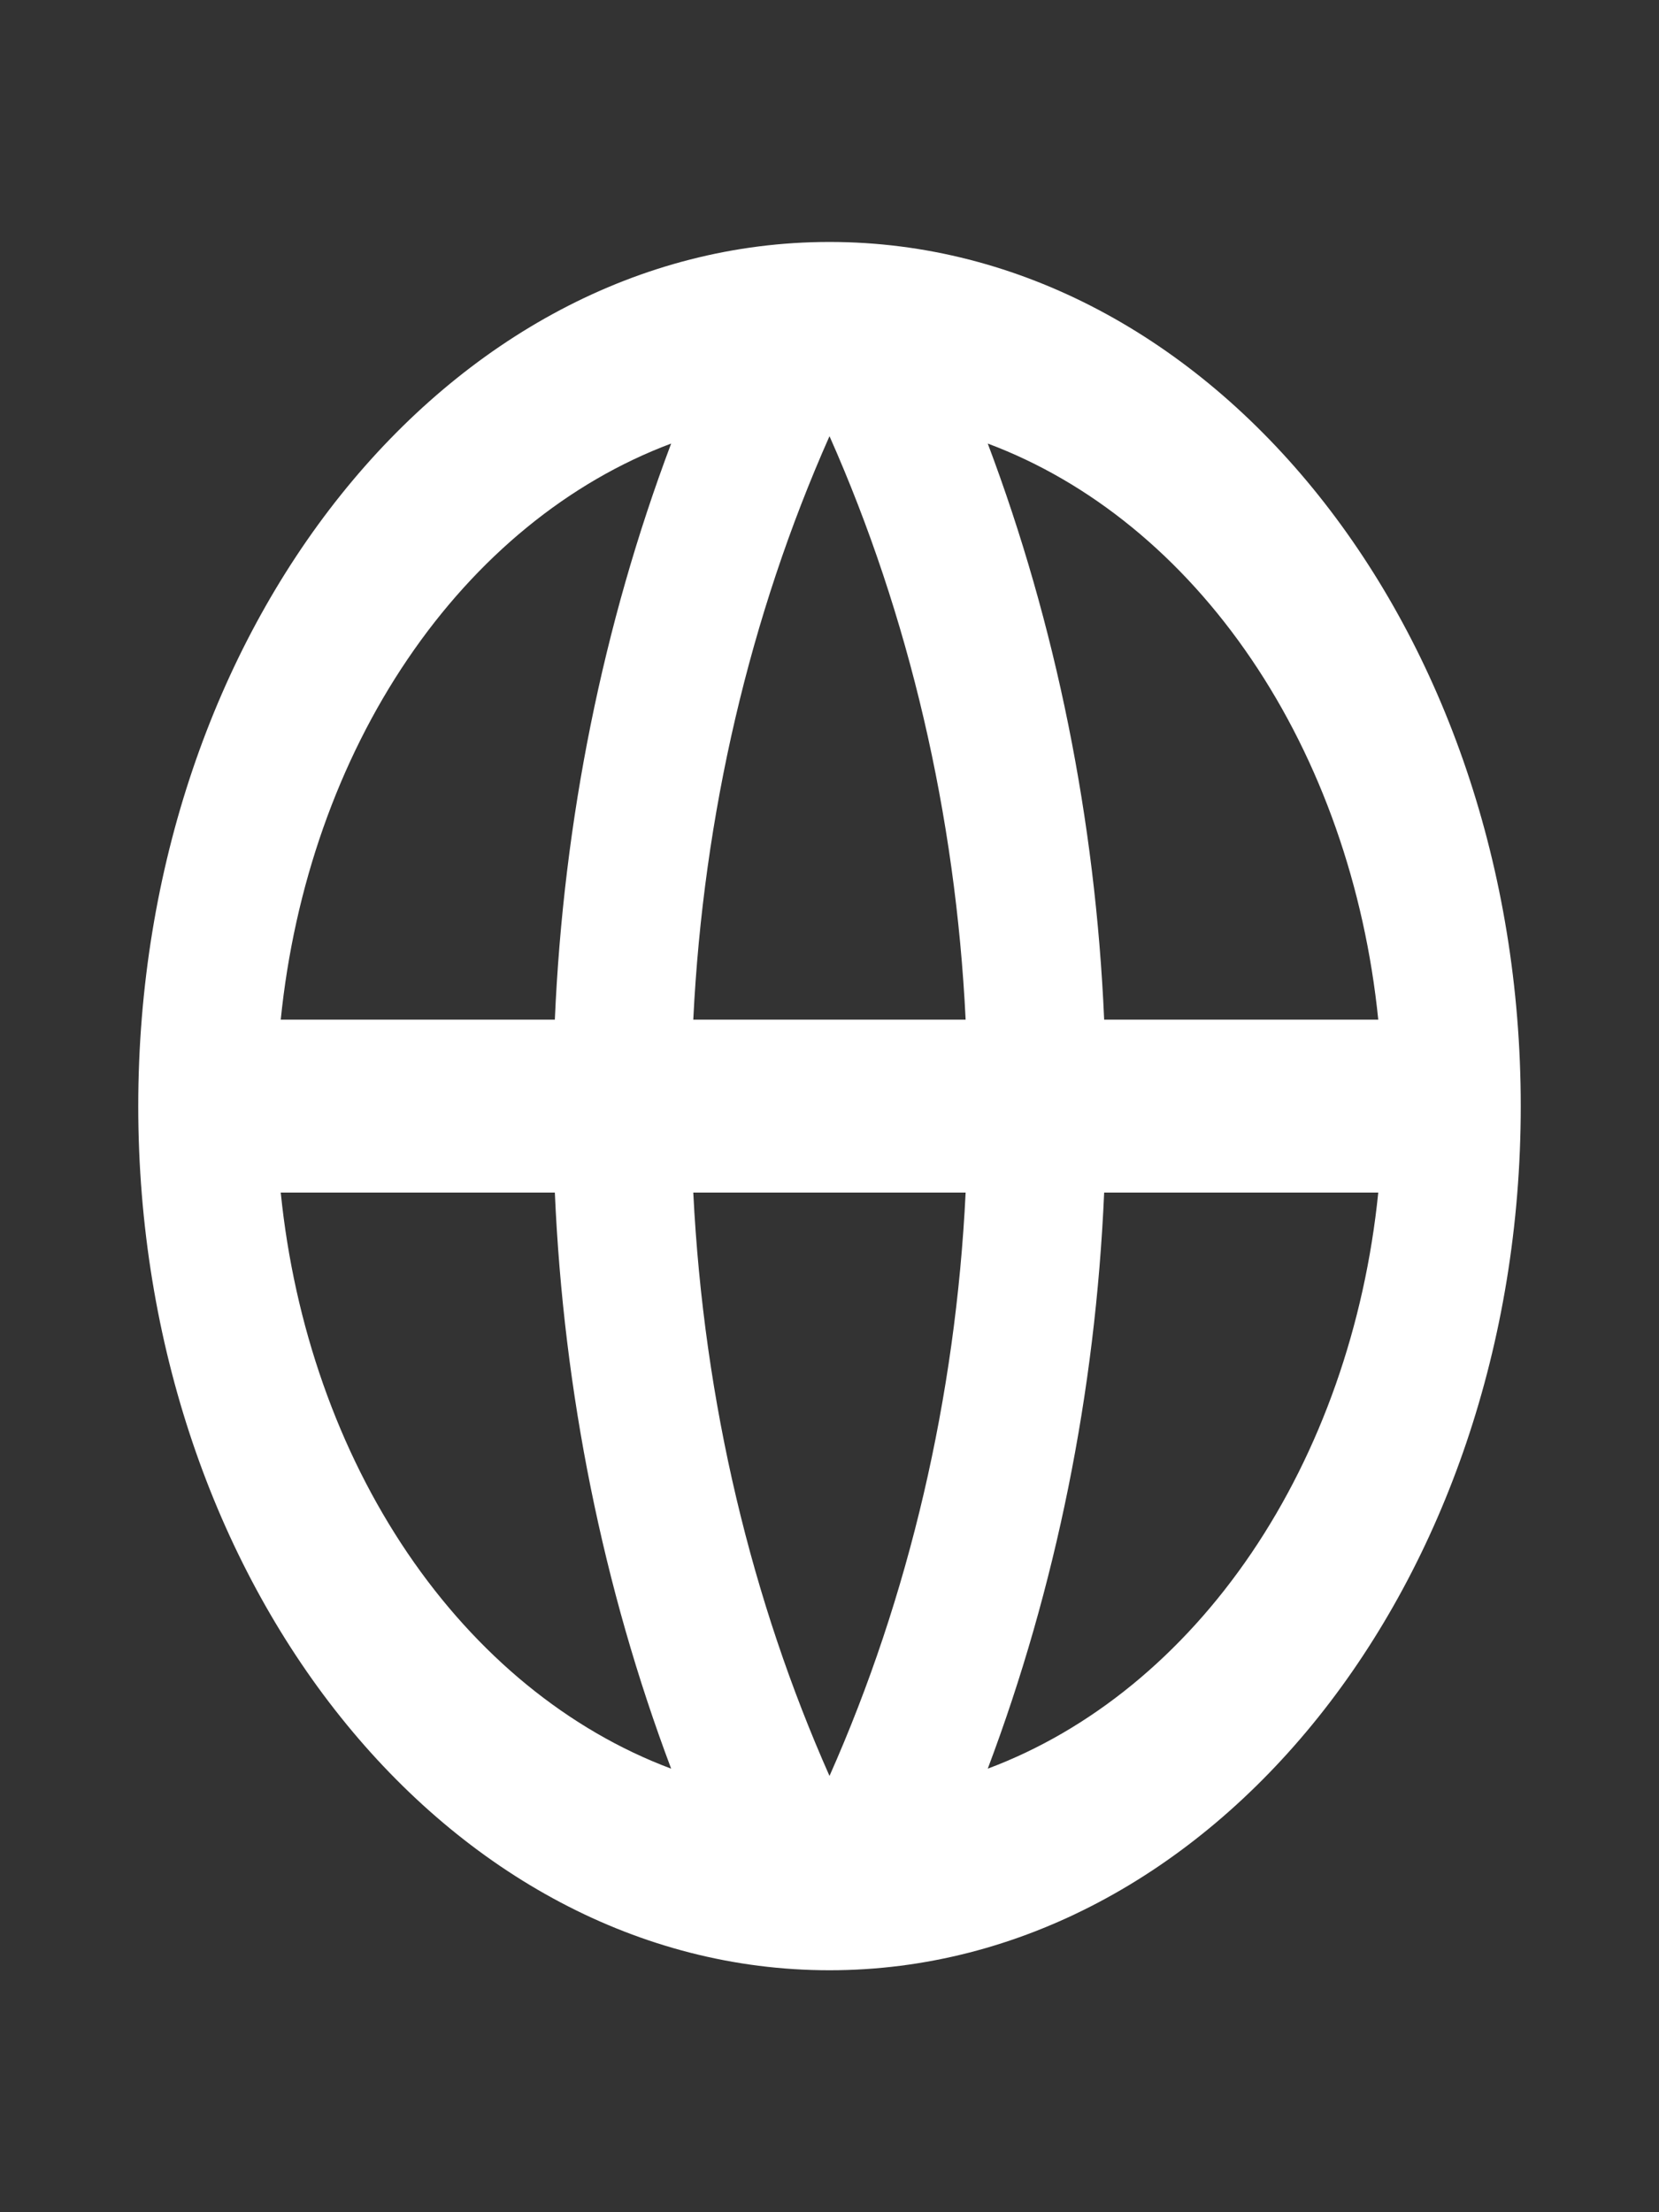 <svg width="18" height="24" viewBox="0 0 18 24" fill="none" xmlns="http://www.w3.org/2000/svg">
<rect x="0" y="0" width="18" height="24" fill="#333333" stroke="none"/>
<g clip-path="url(#clip0_376_2002)">
<path d="M9 21.375C4.858 21.375 1.5 17.178 1.5 12C1.5 6.822 4.858 2.625 9 2.625C13.142 2.625 16.5 6.822 16.5 12C16.5 17.178 13.142 21.375 9 21.375ZM7.282 19.188C6.543 17.226 6.114 15.103 6.02 12.938H3.046C3.192 14.38 3.67 15.739 4.422 16.849C5.174 17.958 6.168 18.771 7.282 19.188ZM7.522 12.938C7.636 15.224 8.159 17.372 9 19.267C9.864 17.322 10.369 15.159 10.477 12.938H7.522ZM14.954 12.938H11.98C11.886 15.103 11.457 17.226 10.717 19.188C11.832 18.771 12.826 17.958 13.578 16.849C14.33 15.739 14.808 14.38 14.954 12.938ZM3.046 11.062H6.02C6.114 8.897 6.543 6.774 7.282 4.812C6.168 5.229 5.174 6.042 4.422 7.152C3.67 8.261 3.192 9.62 3.046 11.062ZM7.523 11.062H10.477C10.369 8.841 9.864 6.678 9 4.732C8.136 6.678 7.631 8.841 7.522 11.062H7.523ZM10.717 4.812C11.457 6.774 11.886 8.897 11.98 11.062H14.954C14.808 9.62 14.33 8.261 13.578 7.152C12.826 6.042 11.832 5.229 10.717 4.812Z" fill="white"/>
</g>
<defs>
<clipPath id="clip0_376_2002">
<rect width="18" height="22.5" fill="white" transform="translate(0 0.75)"/>
</clipPath>
</defs>
</svg>
